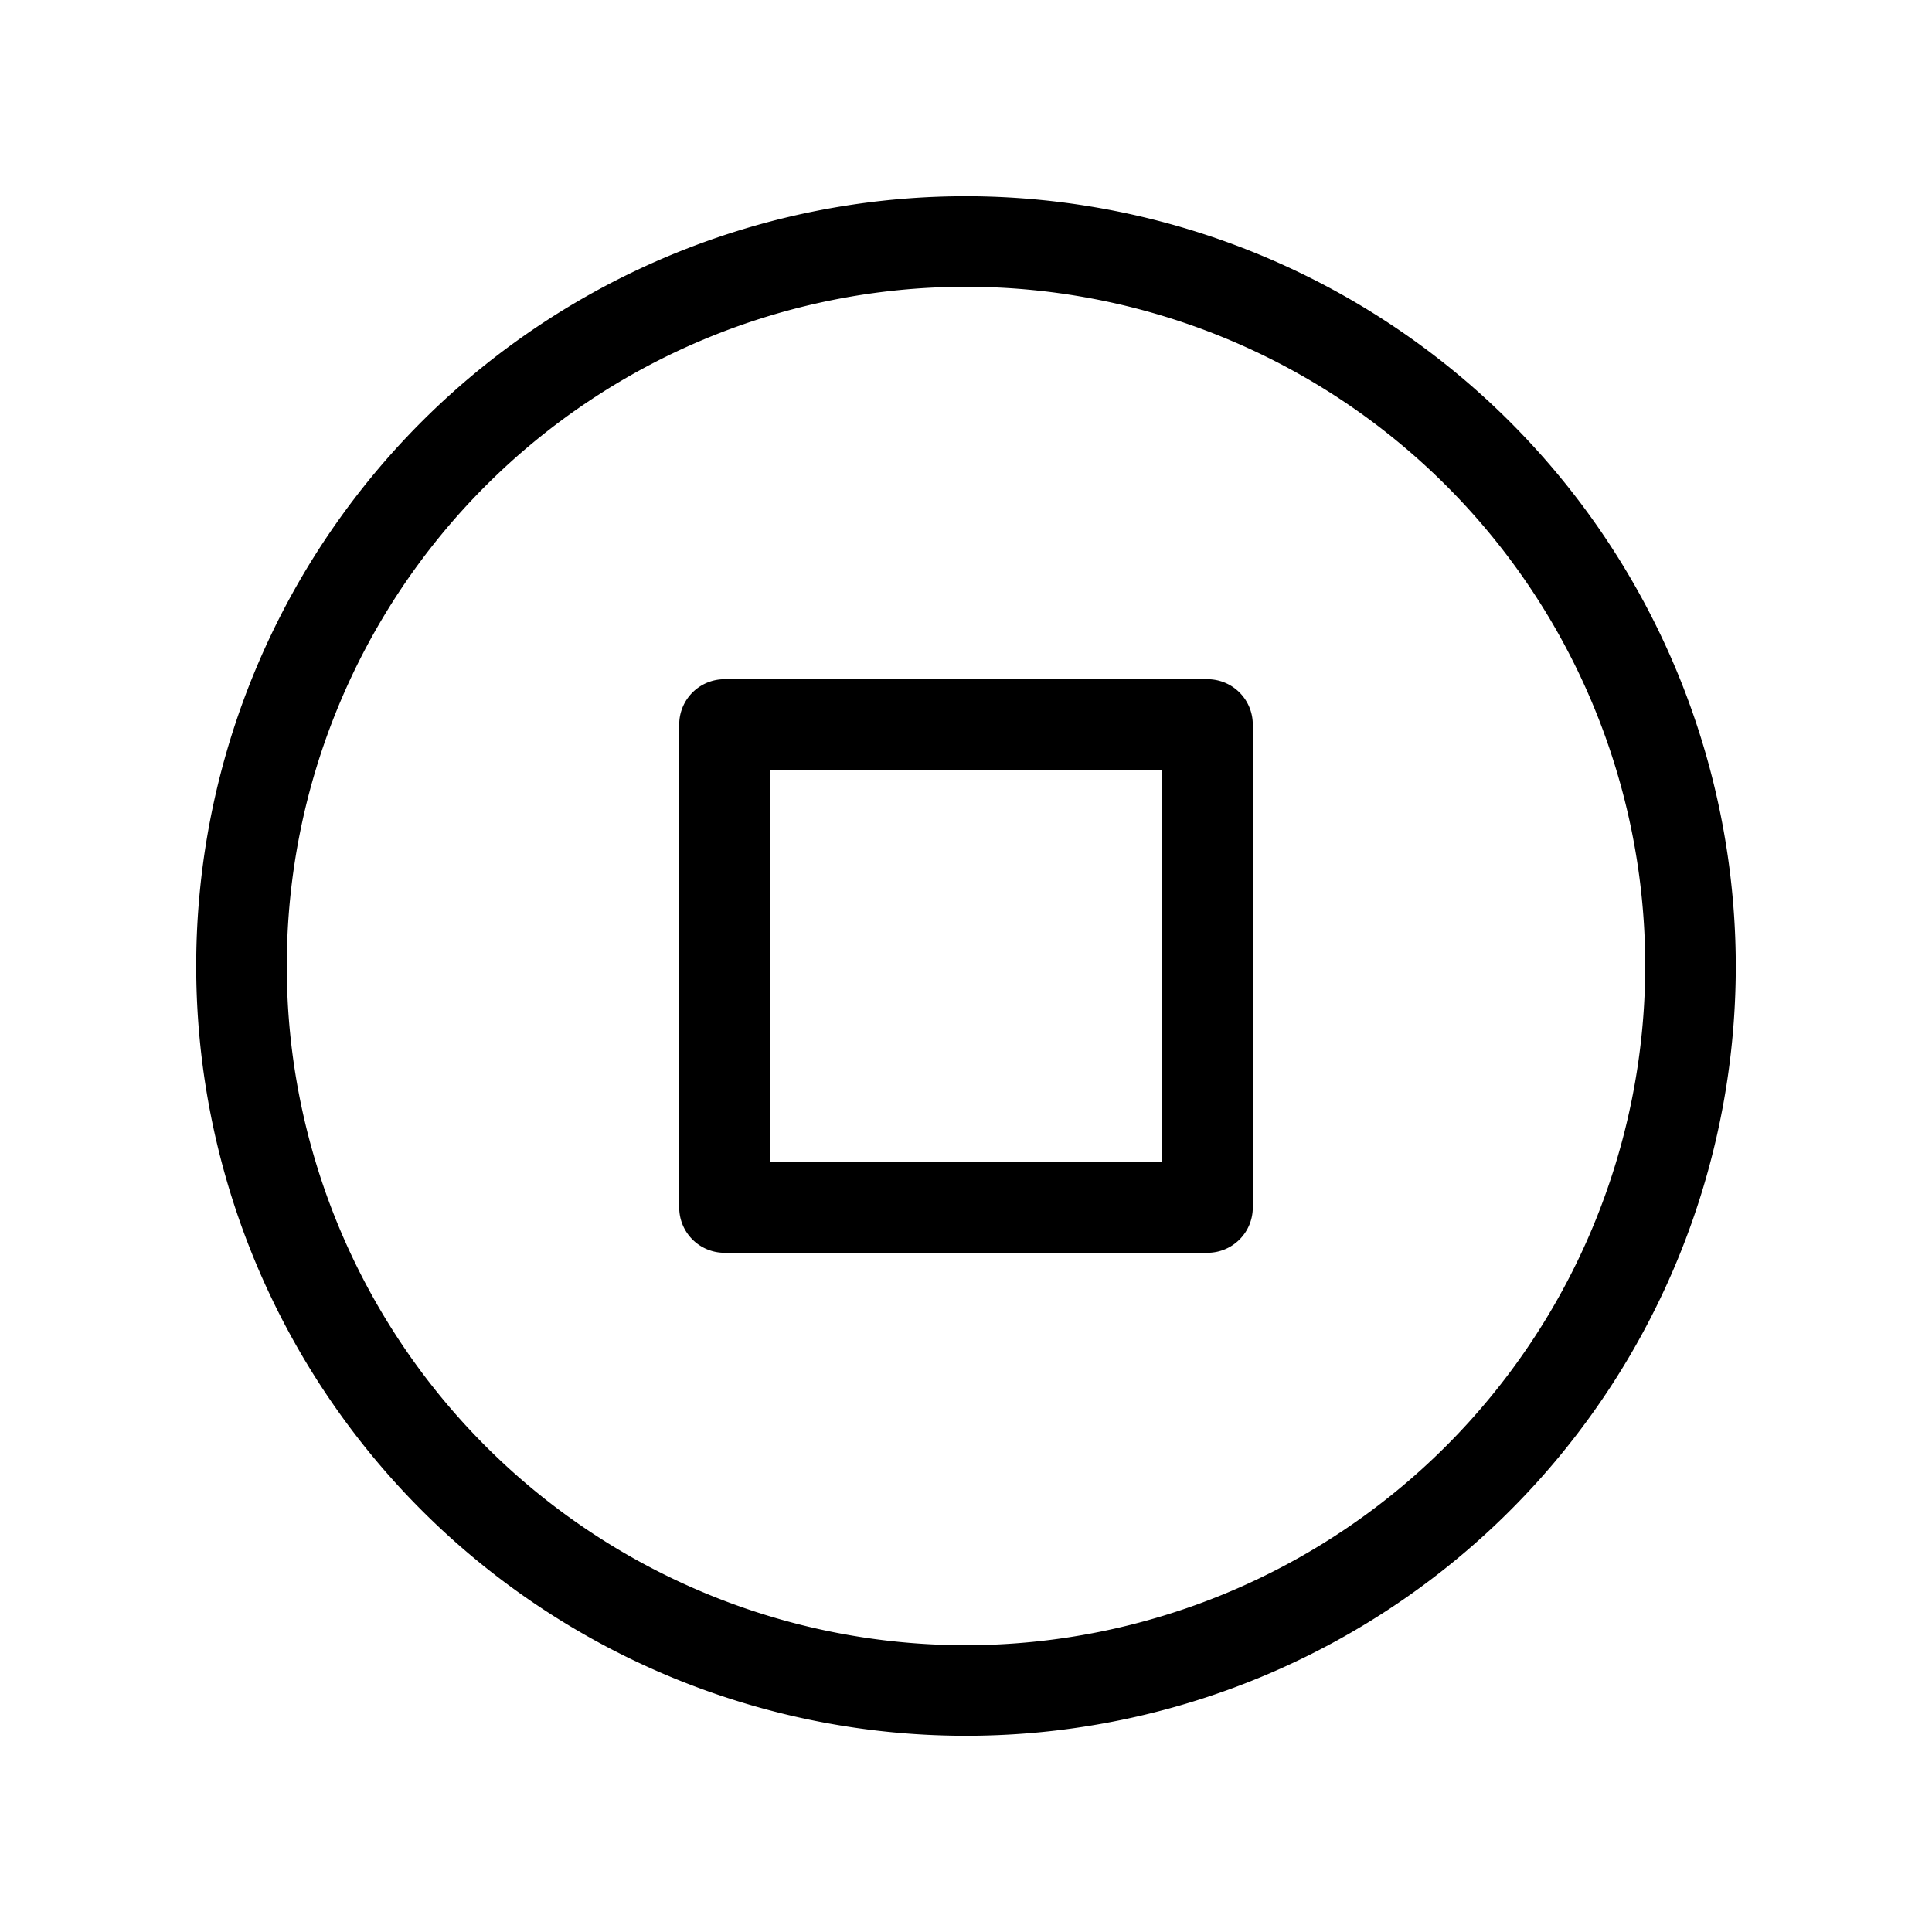 <svg xmlns="http://www.w3.org/2000/svg" viewBox="0 0 256 256" fill="currentColor"><path d="M128,26A102,102,0,1,0,230,128,102.12,102.12,0,0,0,128,26Zm0,192a90,90,0,1,1,90-90A90.1,90.1,0,0,1,128,218ZM160,90H96a6,6,0,0,0-6,6v64a6,6,0,0,0,6,6h64a6,6,0,0,0,6-6V96A6,6,0,0,0,160,90Zm-6,64H102V102h52Z"/></svg>